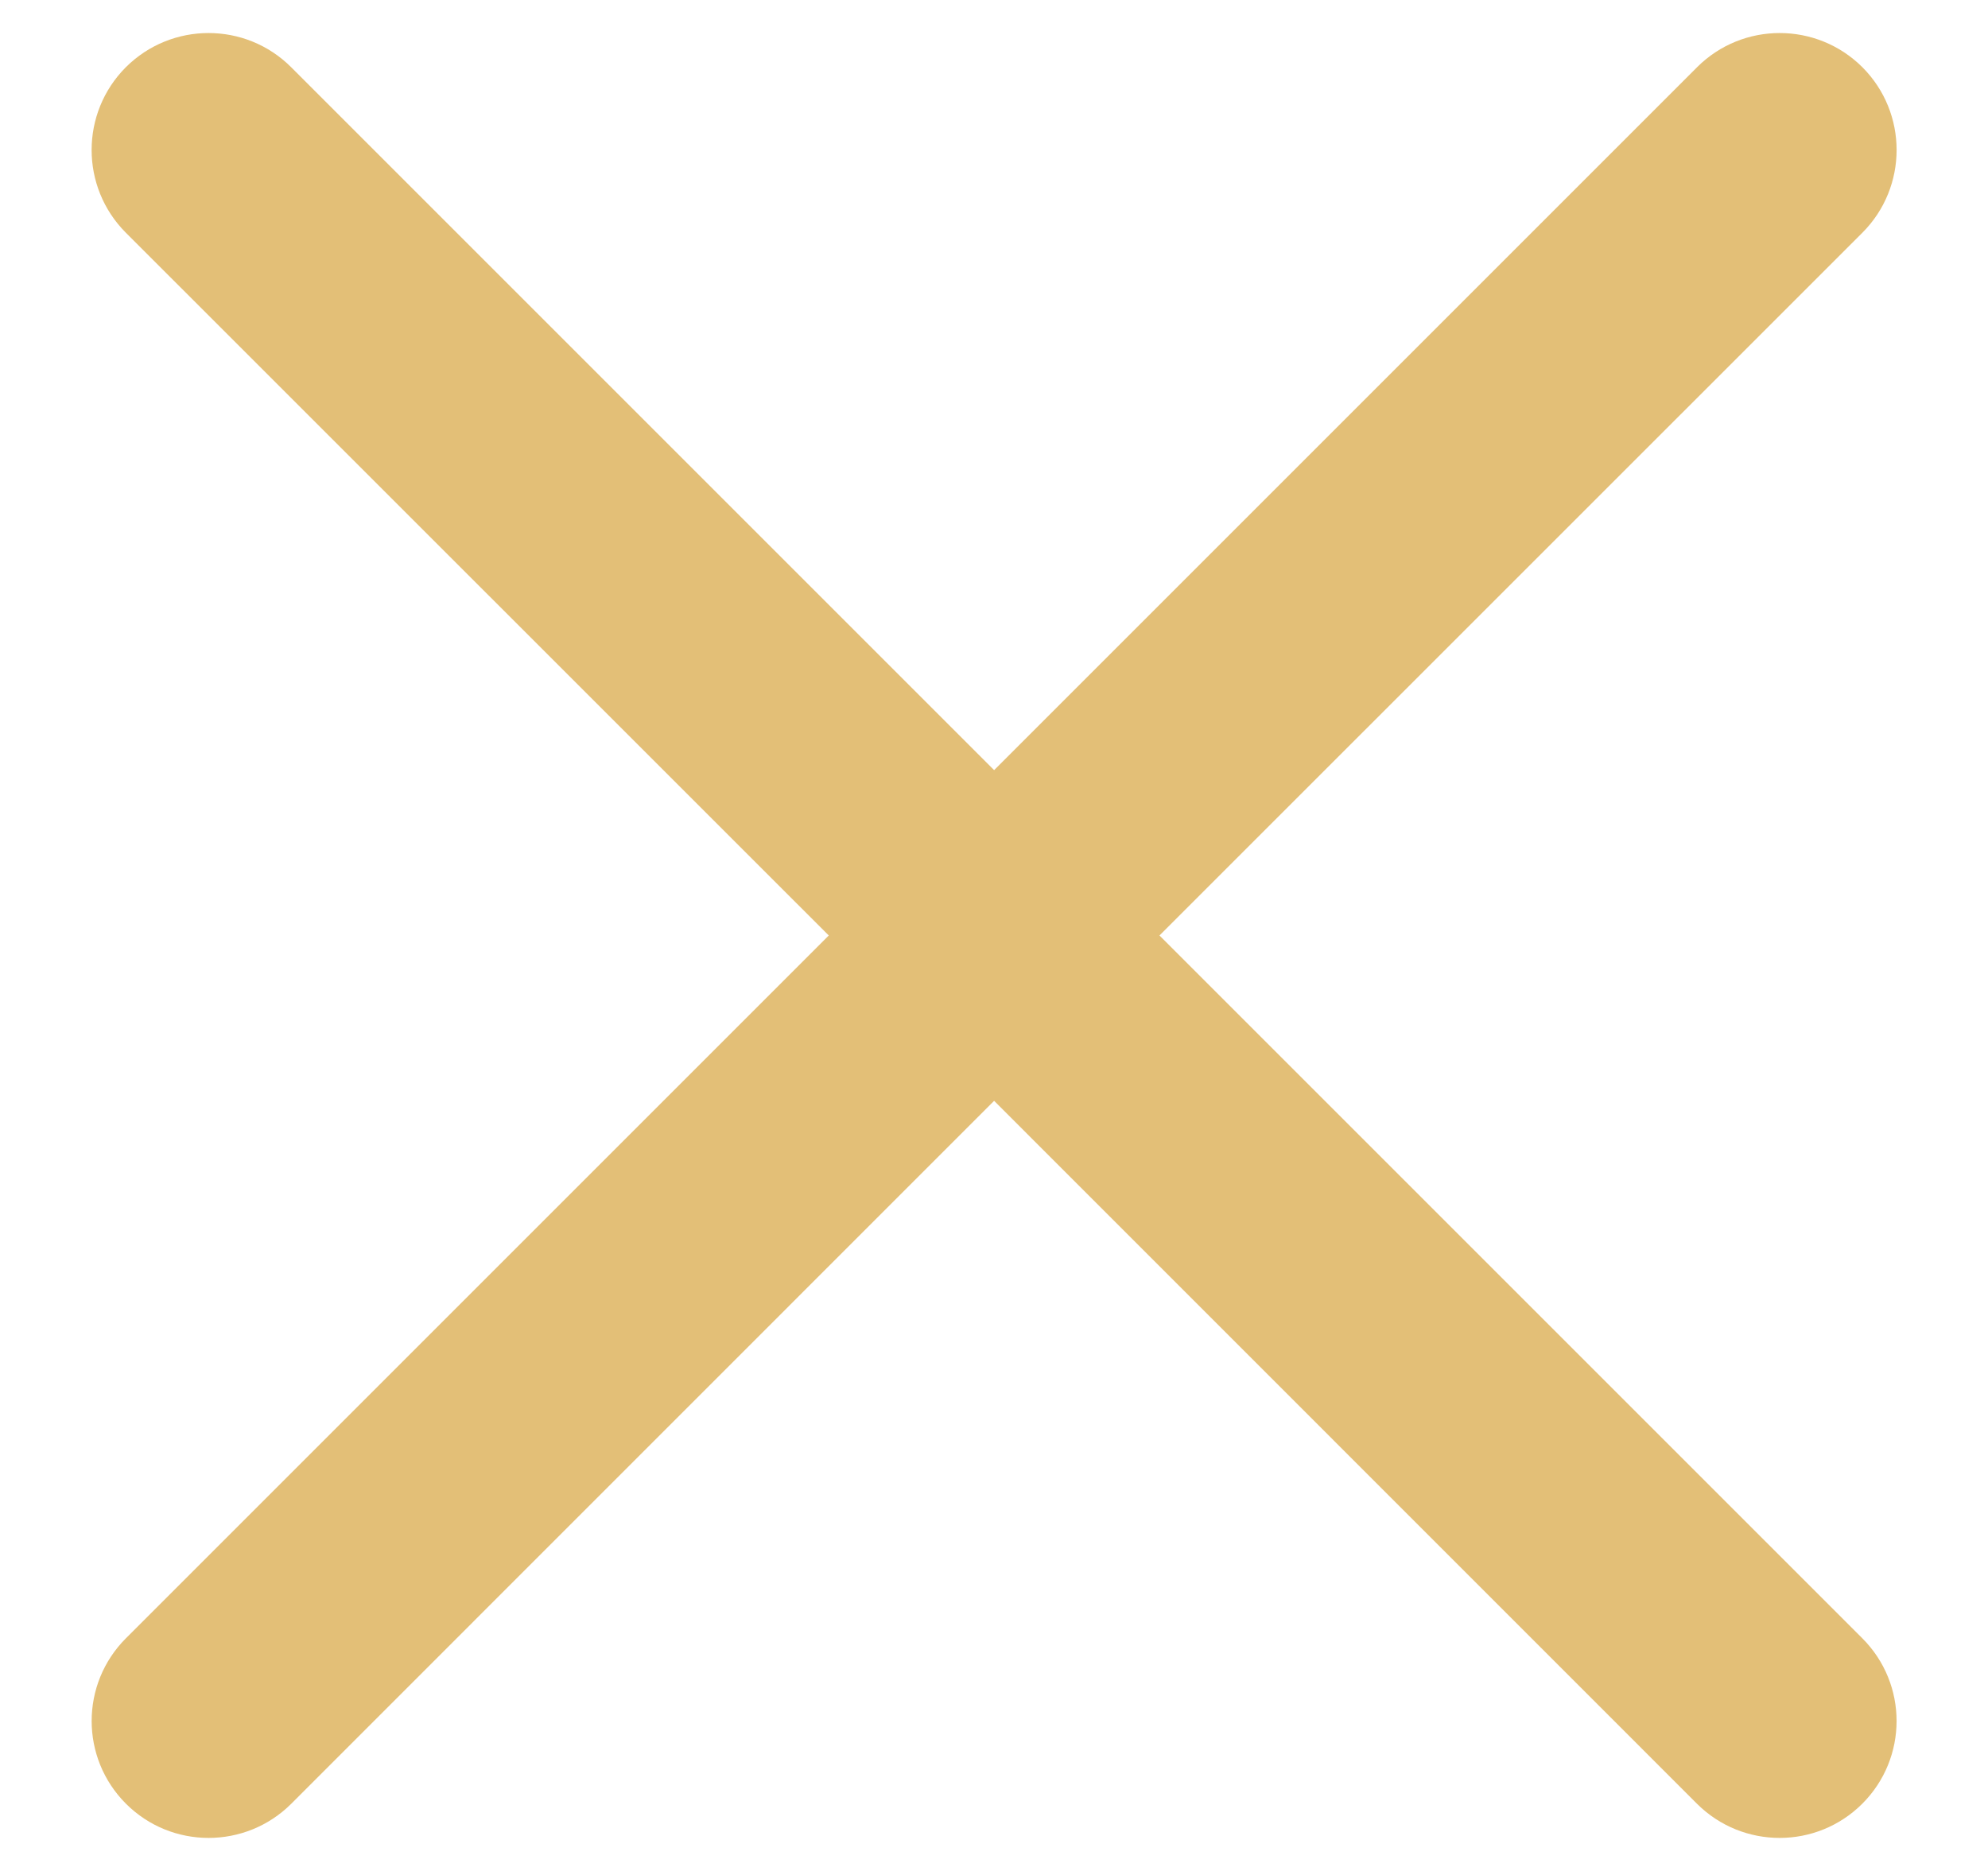 <svg width="17" height="16" viewBox="0 0 17 16" fill="none" xmlns="http://www.w3.org/2000/svg">
<path fill-rule="evenodd" clip-rule="evenodd" d="M2.49 0.575C2.1 0.185 1.467 0.185 1.076 0.575C0.686 0.966 0.686 1.599 1.076 1.99L7.087 8L1.077 14.01C0.686 14.401 0.686 15.034 1.077 15.425C1.467 15.815 2.1 15.815 2.491 15.425L8.501 9.414L14.511 15.425C14.902 15.815 15.535 15.815 15.925 15.425C16.316 15.034 16.316 14.401 15.925 14.01L9.915 8L15.926 1.99C16.316 1.599 16.316 0.966 15.926 0.575C15.535 0.185 14.902 0.185 14.512 0.575L8.501 6.586L2.49 0.575Z" fill="#E3BF77"/>
</svg>
